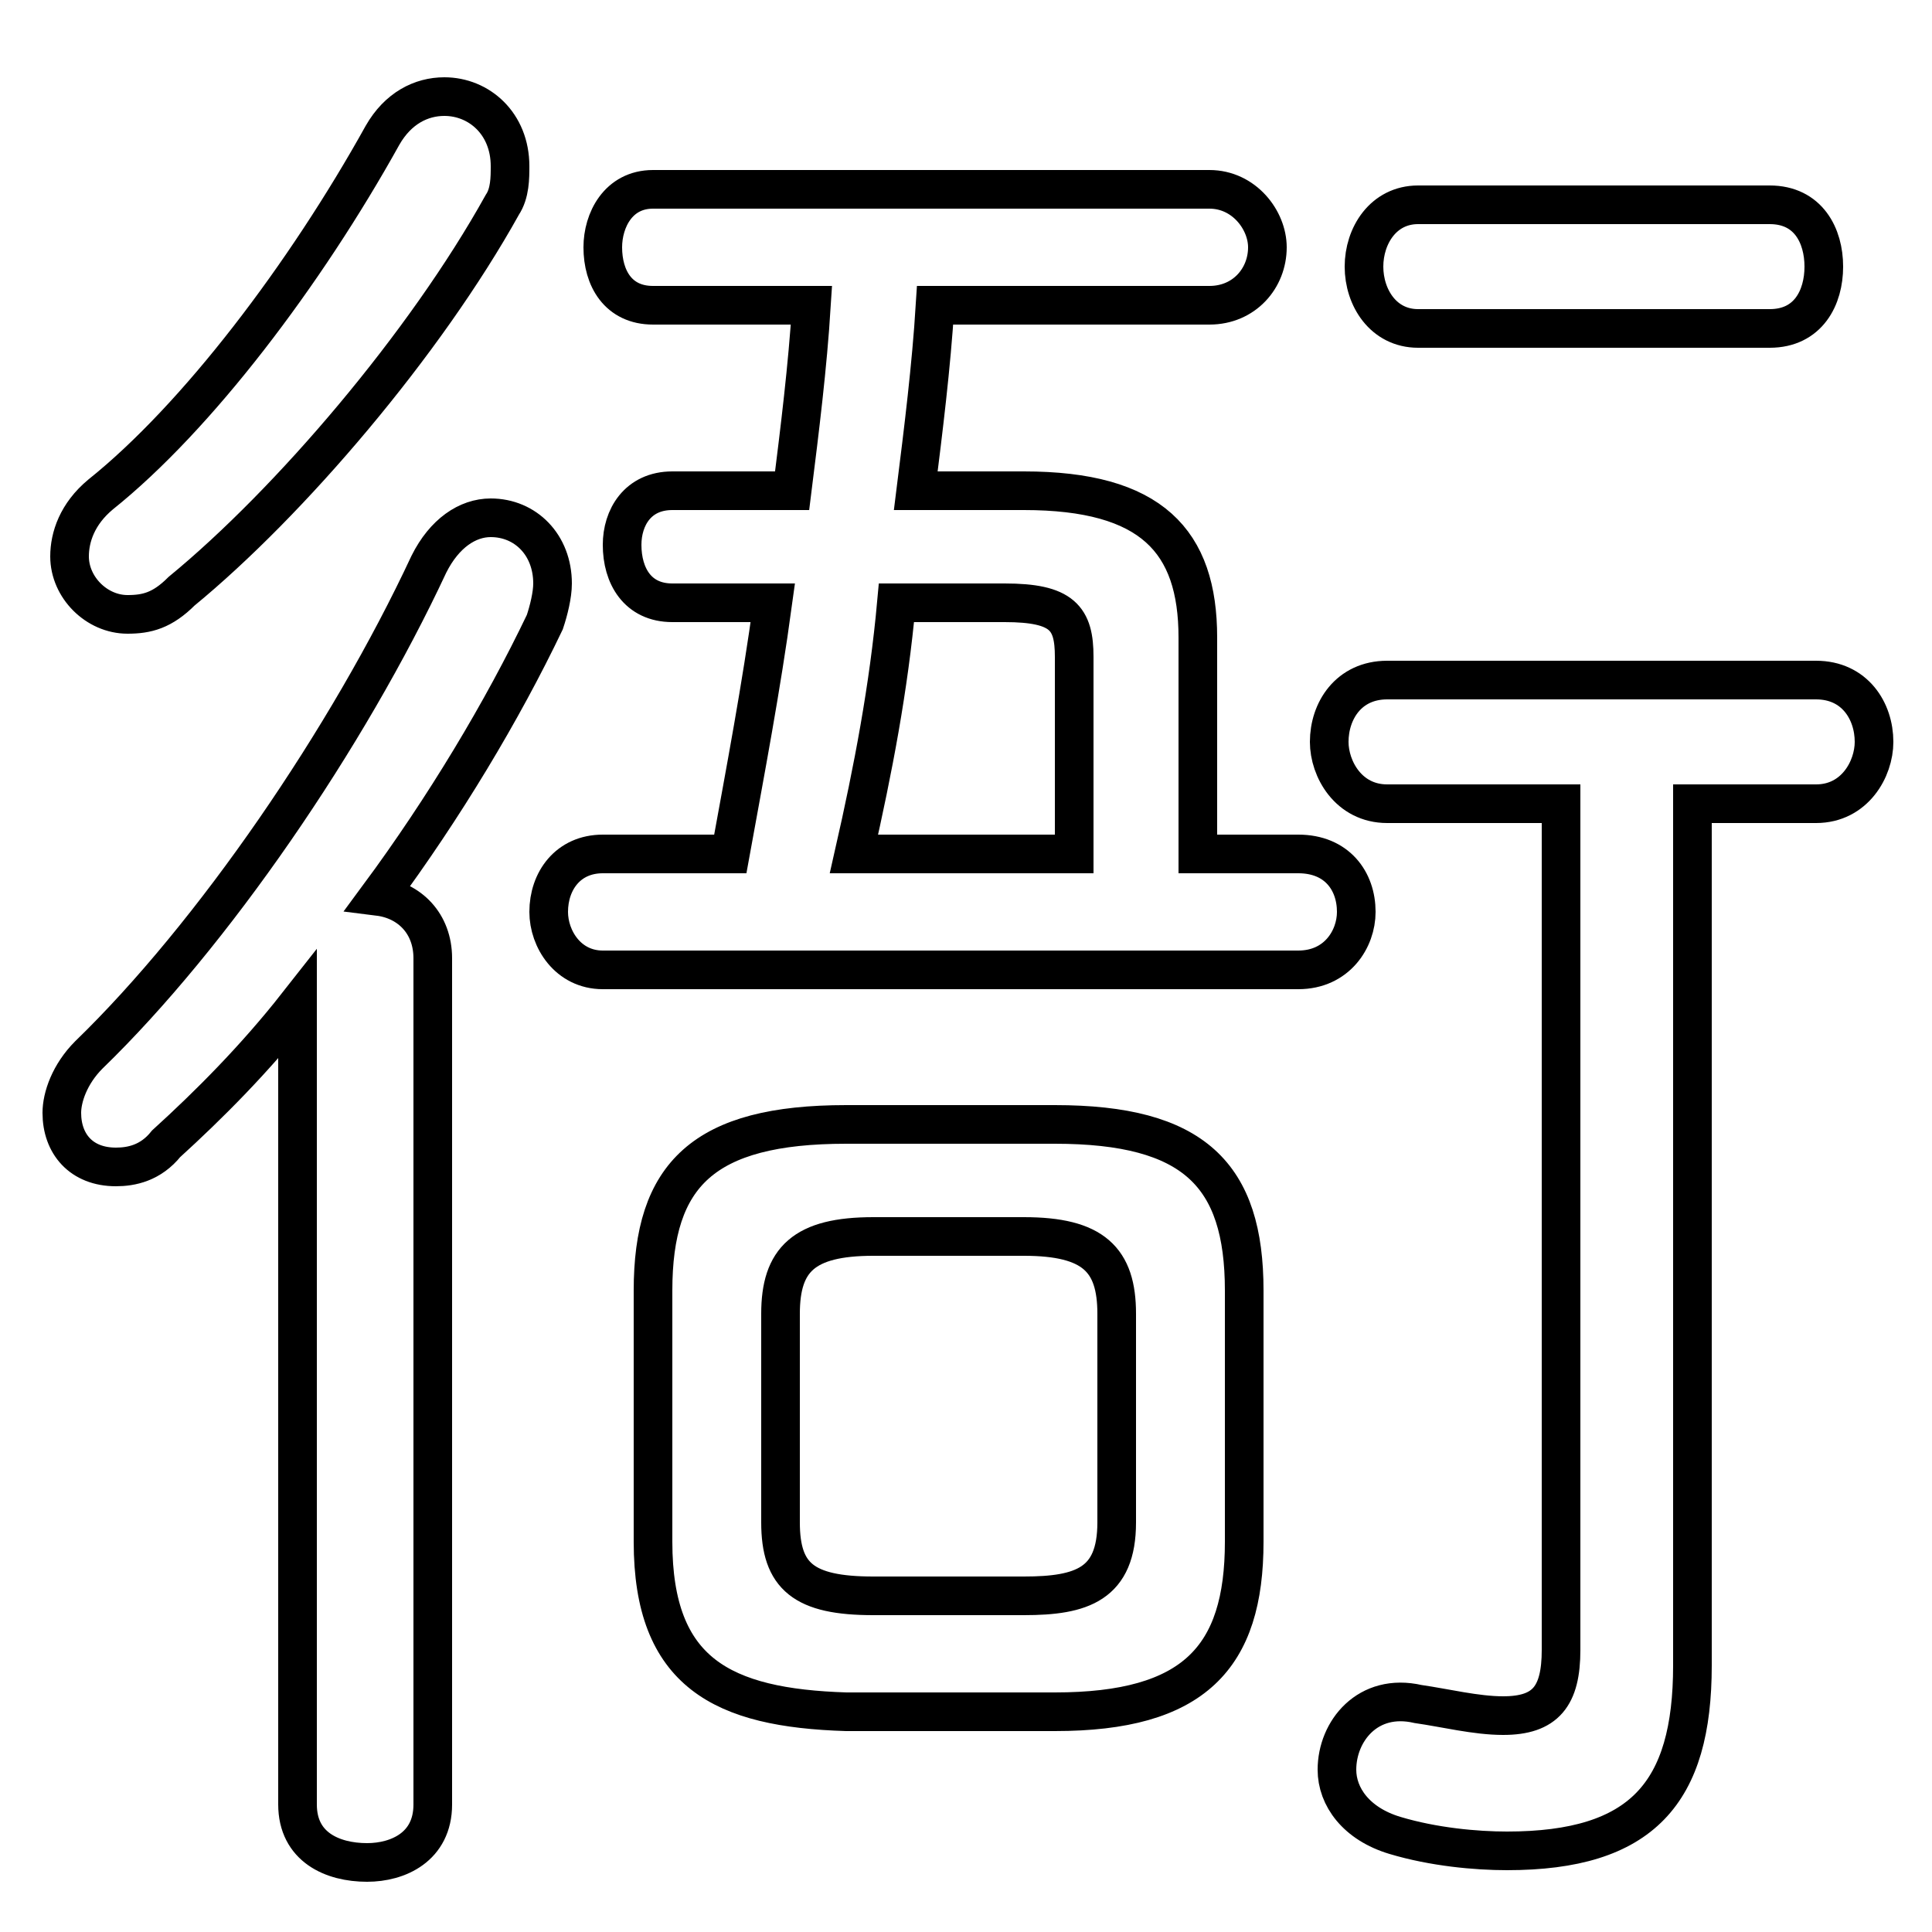 <svg xmlns="http://www.w3.org/2000/svg" viewBox="0 -44.0 50.0 50.0">
    <rect x="0" y="-44.0" width="50.0" height="50.0" fill="#808080" stroke="none"/>
    <g transform="scale(1, -1)">
        <!-- ボディの枠 -->
        <rect x="0" y="-6.0" width="50.0" height="50.0"
            stroke="white" fill="white"/>
        <!-- グリフ座標系の原点 -->
        <circle cx="0" cy="0" r="5" fill="white"/>
        <!-- グリフのアウトライン -->
        <g style="fill:none;stroke:#000000;stroke-width:1;">
<path d="M 15.6 21.9 C 14.7 21.9 14.2 21.2 14.2 20.4 C 14.2 19.7 14.7 18.9 15.6 18.9 L 33.6 18.9 C 34.6 18.9 35.1 19.7 35.1 20.4 C 35.1 21.2 34.6 21.9 33.6 21.9 L 31.0 21.9 L 31.0 27.5 C 31.0 30.0 29.8 31.3 26.5 31.3 L 23.7 31.3 C 23.9 32.9 24.1 34.5 24.2 36.1 L 31.3 36.1 C 32.2 36.1 32.8 36.8 32.8 37.6 C 32.8 38.3 32.2 39.1 31.3 39.1 L 16.9 39.1 C 16.0 39.1 15.6 38.3 15.6 37.6 C 15.6 36.8 16.0 36.1 16.9 36.1 L 21.0 36.1 C 20.9 34.5 20.7 32.9 20.5 31.3 L 17.4 31.3 C 16.5 31.3 16.1 30.6 16.1 29.9 C 16.1 29.1 16.5 28.4 17.4 28.4 L 20.0 28.4 C 19.7 26.2 19.3 24.1 18.9 21.9 Z M 22.1 21.9 C 22.6 24.1 23.0 26.2 23.2 28.4 L 26.0 28.4 C 27.5 28.4 27.8 28.0 27.8 27.0 L 27.8 21.9 Z M 27.3 -0.3 C 30.9 -0.3 32.2 1.1 32.2 4.1 L 32.2 10.6 C 32.2 13.6 30.9 14.9 27.3 14.9 L 21.9 14.9 C 18.2 14.9 16.9 13.6 16.9 10.6 L 16.9 4.1 C 16.9 0.7 18.7 -0.2 21.9 -0.3 Z M 22.6 2.7 C 20.8 2.7 20.2 3.2 20.2 4.6 L 20.2 10.0 C 20.2 11.4 20.8 12.0 22.6 12.0 L 26.5 12.0 C 28.3 12.0 28.9 11.4 28.9 10.0 L 28.9 4.6 C 28.9 3.0 28.0 2.7 26.5 2.7 Z M 7.7 -2.7 C 7.7 -3.8 8.6 -4.2 9.5 -4.2 C 10.3 -4.2 11.2 -3.8 11.2 -2.7 L 11.2 19.2 C 11.2 20.1 10.6 20.7 9.8 20.8 C 11.5 23.1 13.0 25.6 14.1 27.9 C 14.2 28.2 14.3 28.6 14.3 28.9 C 14.3 29.9 13.6 30.6 12.7 30.6 C 12.1 30.6 11.5 30.2 11.1 29.4 C 9.0 24.9 5.5 19.8 2.3 16.7 C 1.8 16.2 1.6 15.6 1.6 15.2 C 1.6 14.4 2.1 13.8 3.0 13.8 C 3.4 13.8 3.9 13.9 4.3 14.4 C 5.4 15.4 6.6 16.6 7.7 18.0 Z M 40.4 23.2 L 40.4 1.3 C 40.4 0.1 40.0 -0.4 38.9 -0.4 C 38.2 -0.4 37.4 -0.2 36.7 -0.1 C 35.4 0.2 34.6 -0.8 34.6 -1.8 C 34.6 -2.5 35.1 -3.2 36.1 -3.5 C 37.1 -3.8 38.2 -3.9 39.0 -3.9 C 42.5 -3.9 43.8 -2.4 43.8 0.9 L 43.8 23.2 L 47.0 23.2 C 48.0 23.2 48.5 24.1 48.5 24.8 C 48.5 25.6 48.0 26.4 47.0 26.4 L 35.9 26.4 C 34.9 26.4 34.4 25.6 34.4 24.8 C 34.4 24.1 34.9 23.2 35.9 23.2 Z M 45.8 35.5 C 46.8 35.5 47.2 36.3 47.2 37.1 C 47.2 37.9 46.8 38.7 45.8 38.7 L 36.7 38.7 C 35.8 38.7 35.3 37.9 35.3 37.1 C 35.3 36.3 35.8 35.5 36.7 35.5 Z M 9.9 40.5 C 7.9 36.9 5.1 33.2 2.6 31.2 C 2.0 30.7 1.8 30.1 1.8 29.6 C 1.8 28.8 2.5 28.1 3.3 28.1 C 3.8 28.1 4.2 28.2 4.7 28.7 C 7.5 31.0 11.0 35.1 13.0 38.7 C 13.2 39.0 13.2 39.4 13.2 39.7 C 13.2 40.8 12.4 41.5 11.5 41.5 C 10.9 41.5 10.3 41.2 9.9 40.5 Z"/>
</g>
</g>
</svg>